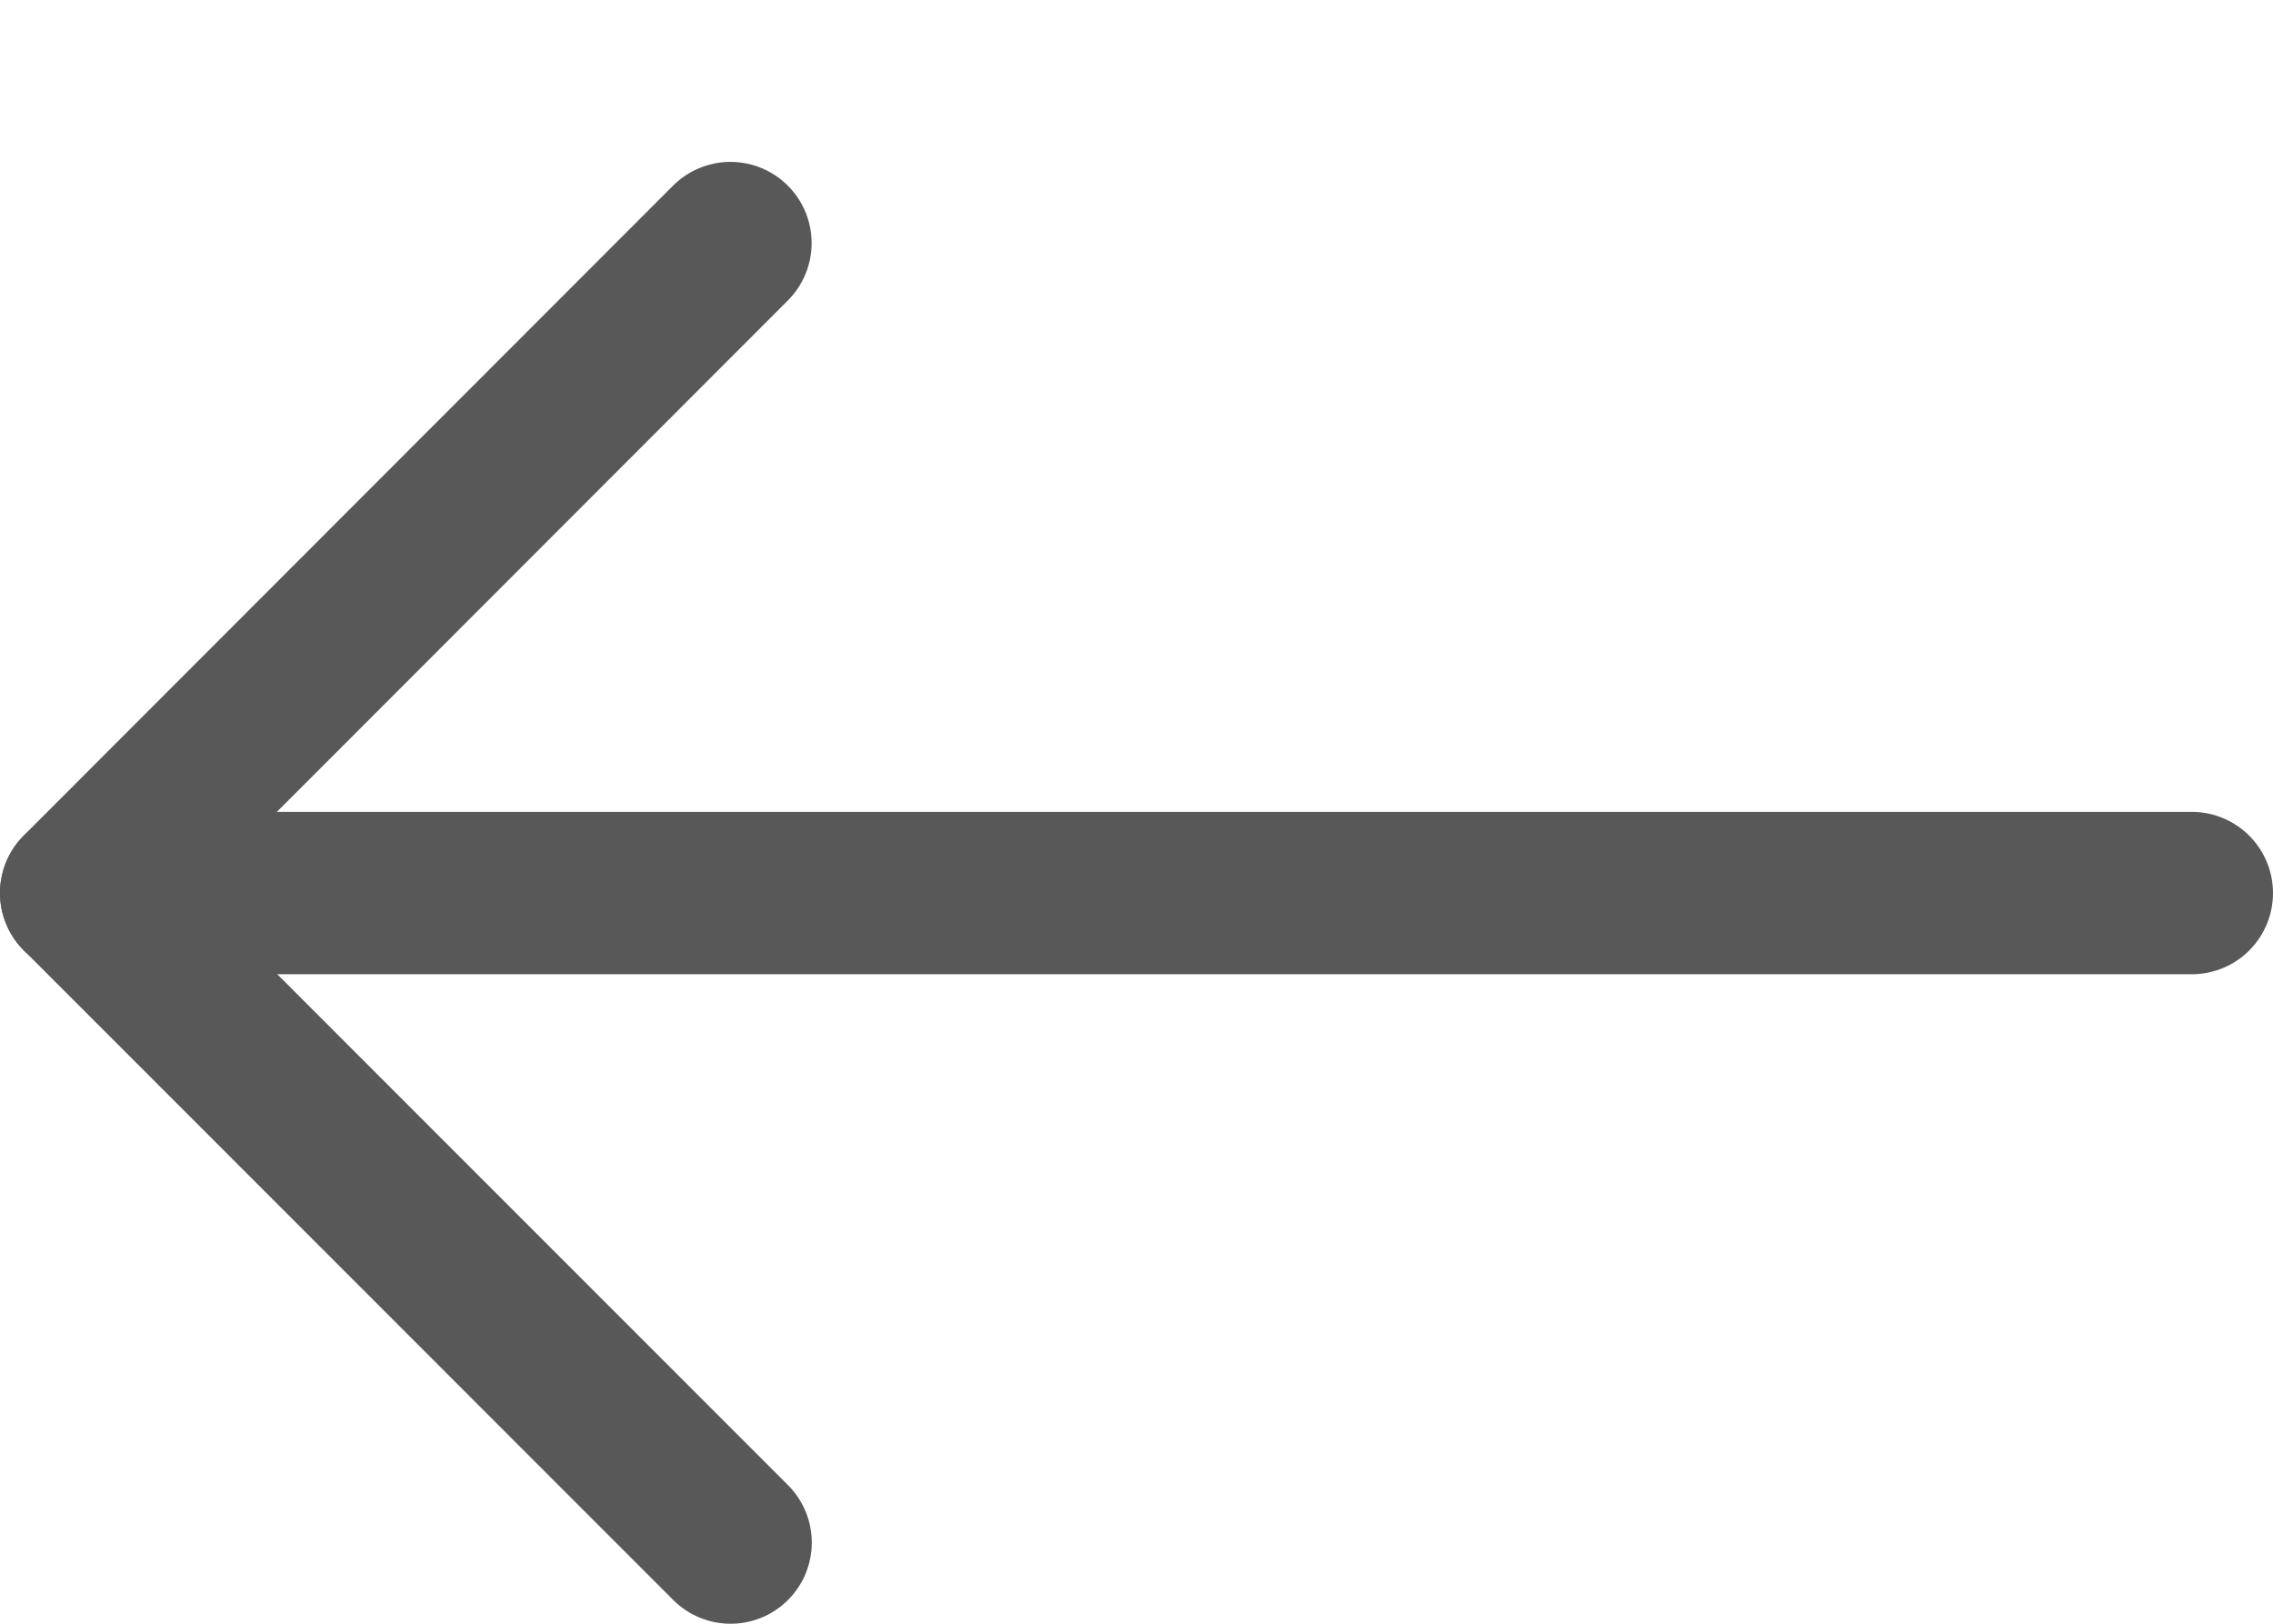 <svg width="14" height="10" viewBox="0 0 14 10" fill="none" xmlns="http://www.w3.org/2000/svg">
<path d="M4.499 1.497L0.5 5.499L4.5 9.5" stroke="#595858" stroke-linecap="round" stroke-linejoin="round"/>
<path d="M13.5 5.5H0.5" stroke="#595858" stroke-linecap="round" stroke-linejoin="round"/>
</svg>
